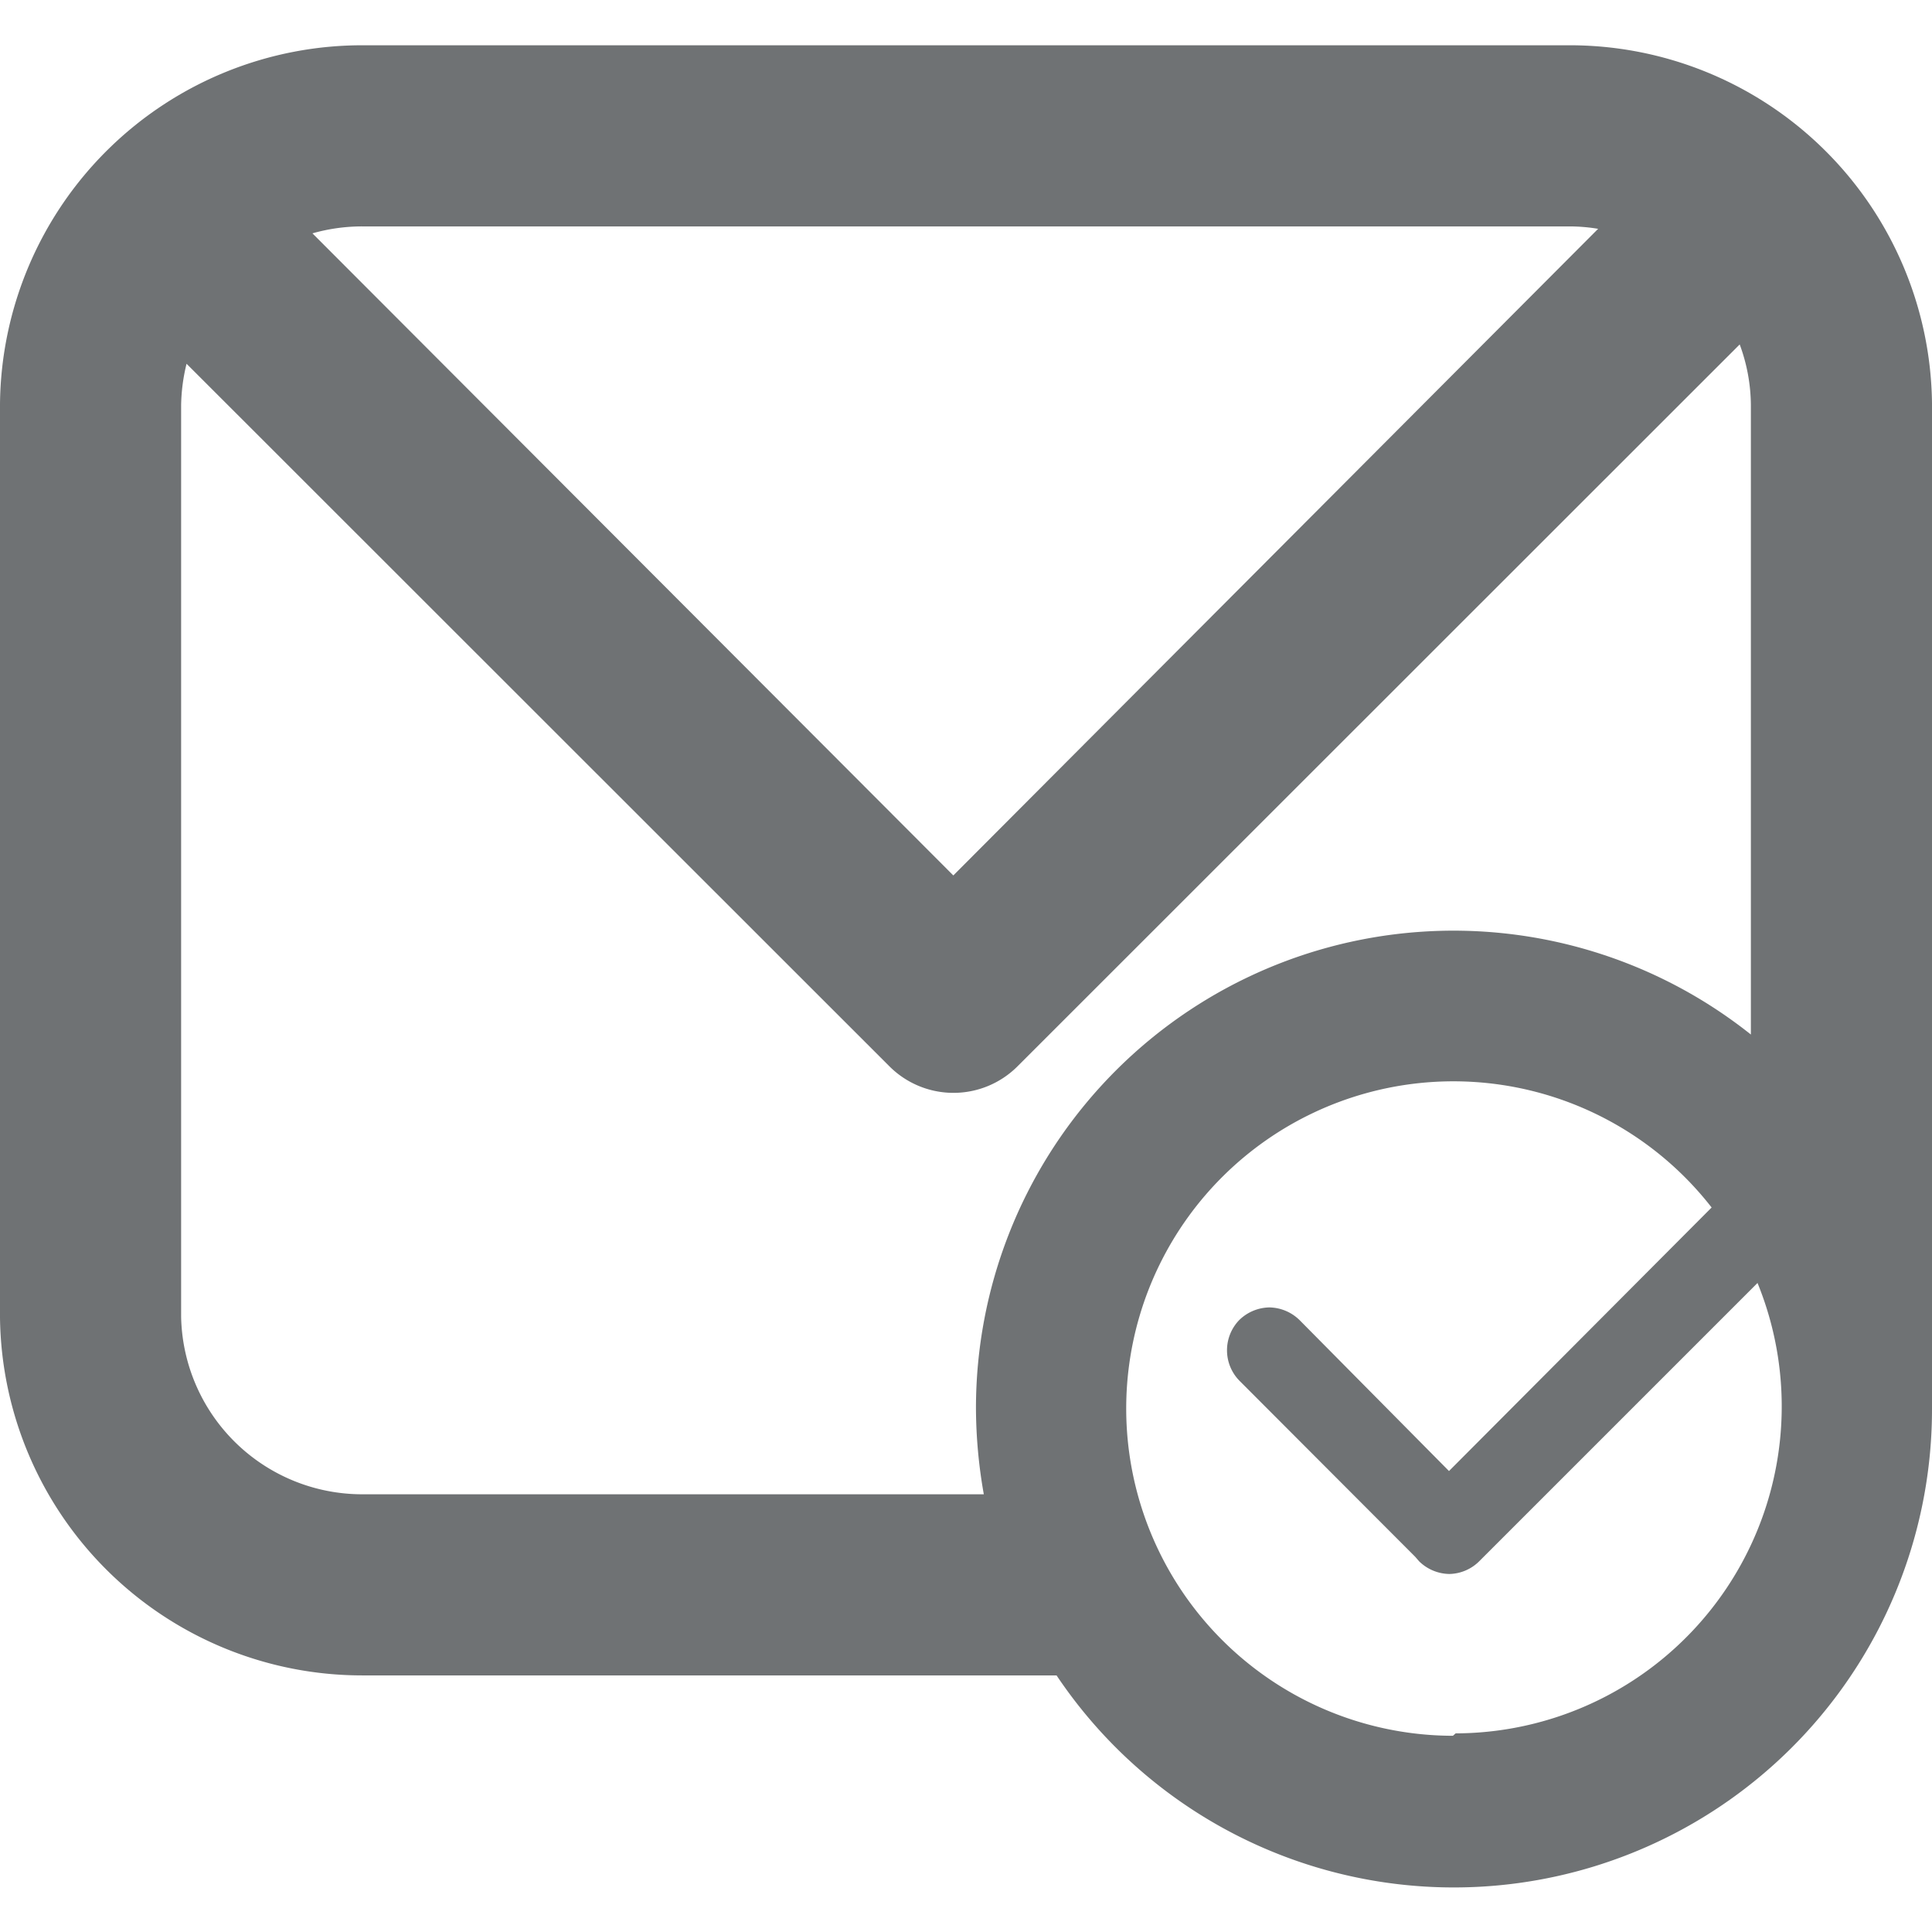 <svg id="圖層_1" data-name="圖層 1" xmlns="http://www.w3.org/2000/svg" width="64" height="64" viewBox="0 0 64 64">
  <defs>
    <style>
      .cls-1 {
        fill: #6f7274;
      }
    </style>
  </defs>
  <title>icon-mail-verify-success</title>
  <path class="cls-1" d="M51.92,1.5H12.09A12,12,0,0,0,0,13.38V43.65A12,12,0,0,0,12,55.5H35a15.84,15.84,0,0,0,29-8.84h0V13.35A12,12,0,0,0,51.92,1.5ZM12,7.5H52a5.86,5.86,0,0,1,.94.08L31.58,29,10.35,7.73A6,6,0,0,1,12,7.5Zm0,42H12a6,6,0,0,1-6-5.88V13.41a6.11,6.11,0,0,1,.18-1.36L29.46,35.32a3,3,0,0,0,4.25,0L57.63,11.41a5.89,5.89,0,0,1,.37,2V34.27A15.82,15.82,0,0,0,32.33,46.66a16.57,16.57,0,0,0,.26,2.84Zm36.13,8A10.84,10.84,0,1,1,56.7,40L48,48.73l-4.95-5a1.46,1.46,0,0,0-1-.42h0a1.46,1.46,0,0,0-1,.42,1.44,1.44,0,0,0,0,2l5.77,5.78.06.06.13.15a1.46,1.46,0,0,0,1,.42h0a1.44,1.44,0,0,0,1-.43l9.21-9.21a10.83,10.83,0,0,1-10,14.92Z"/>
</svg>
